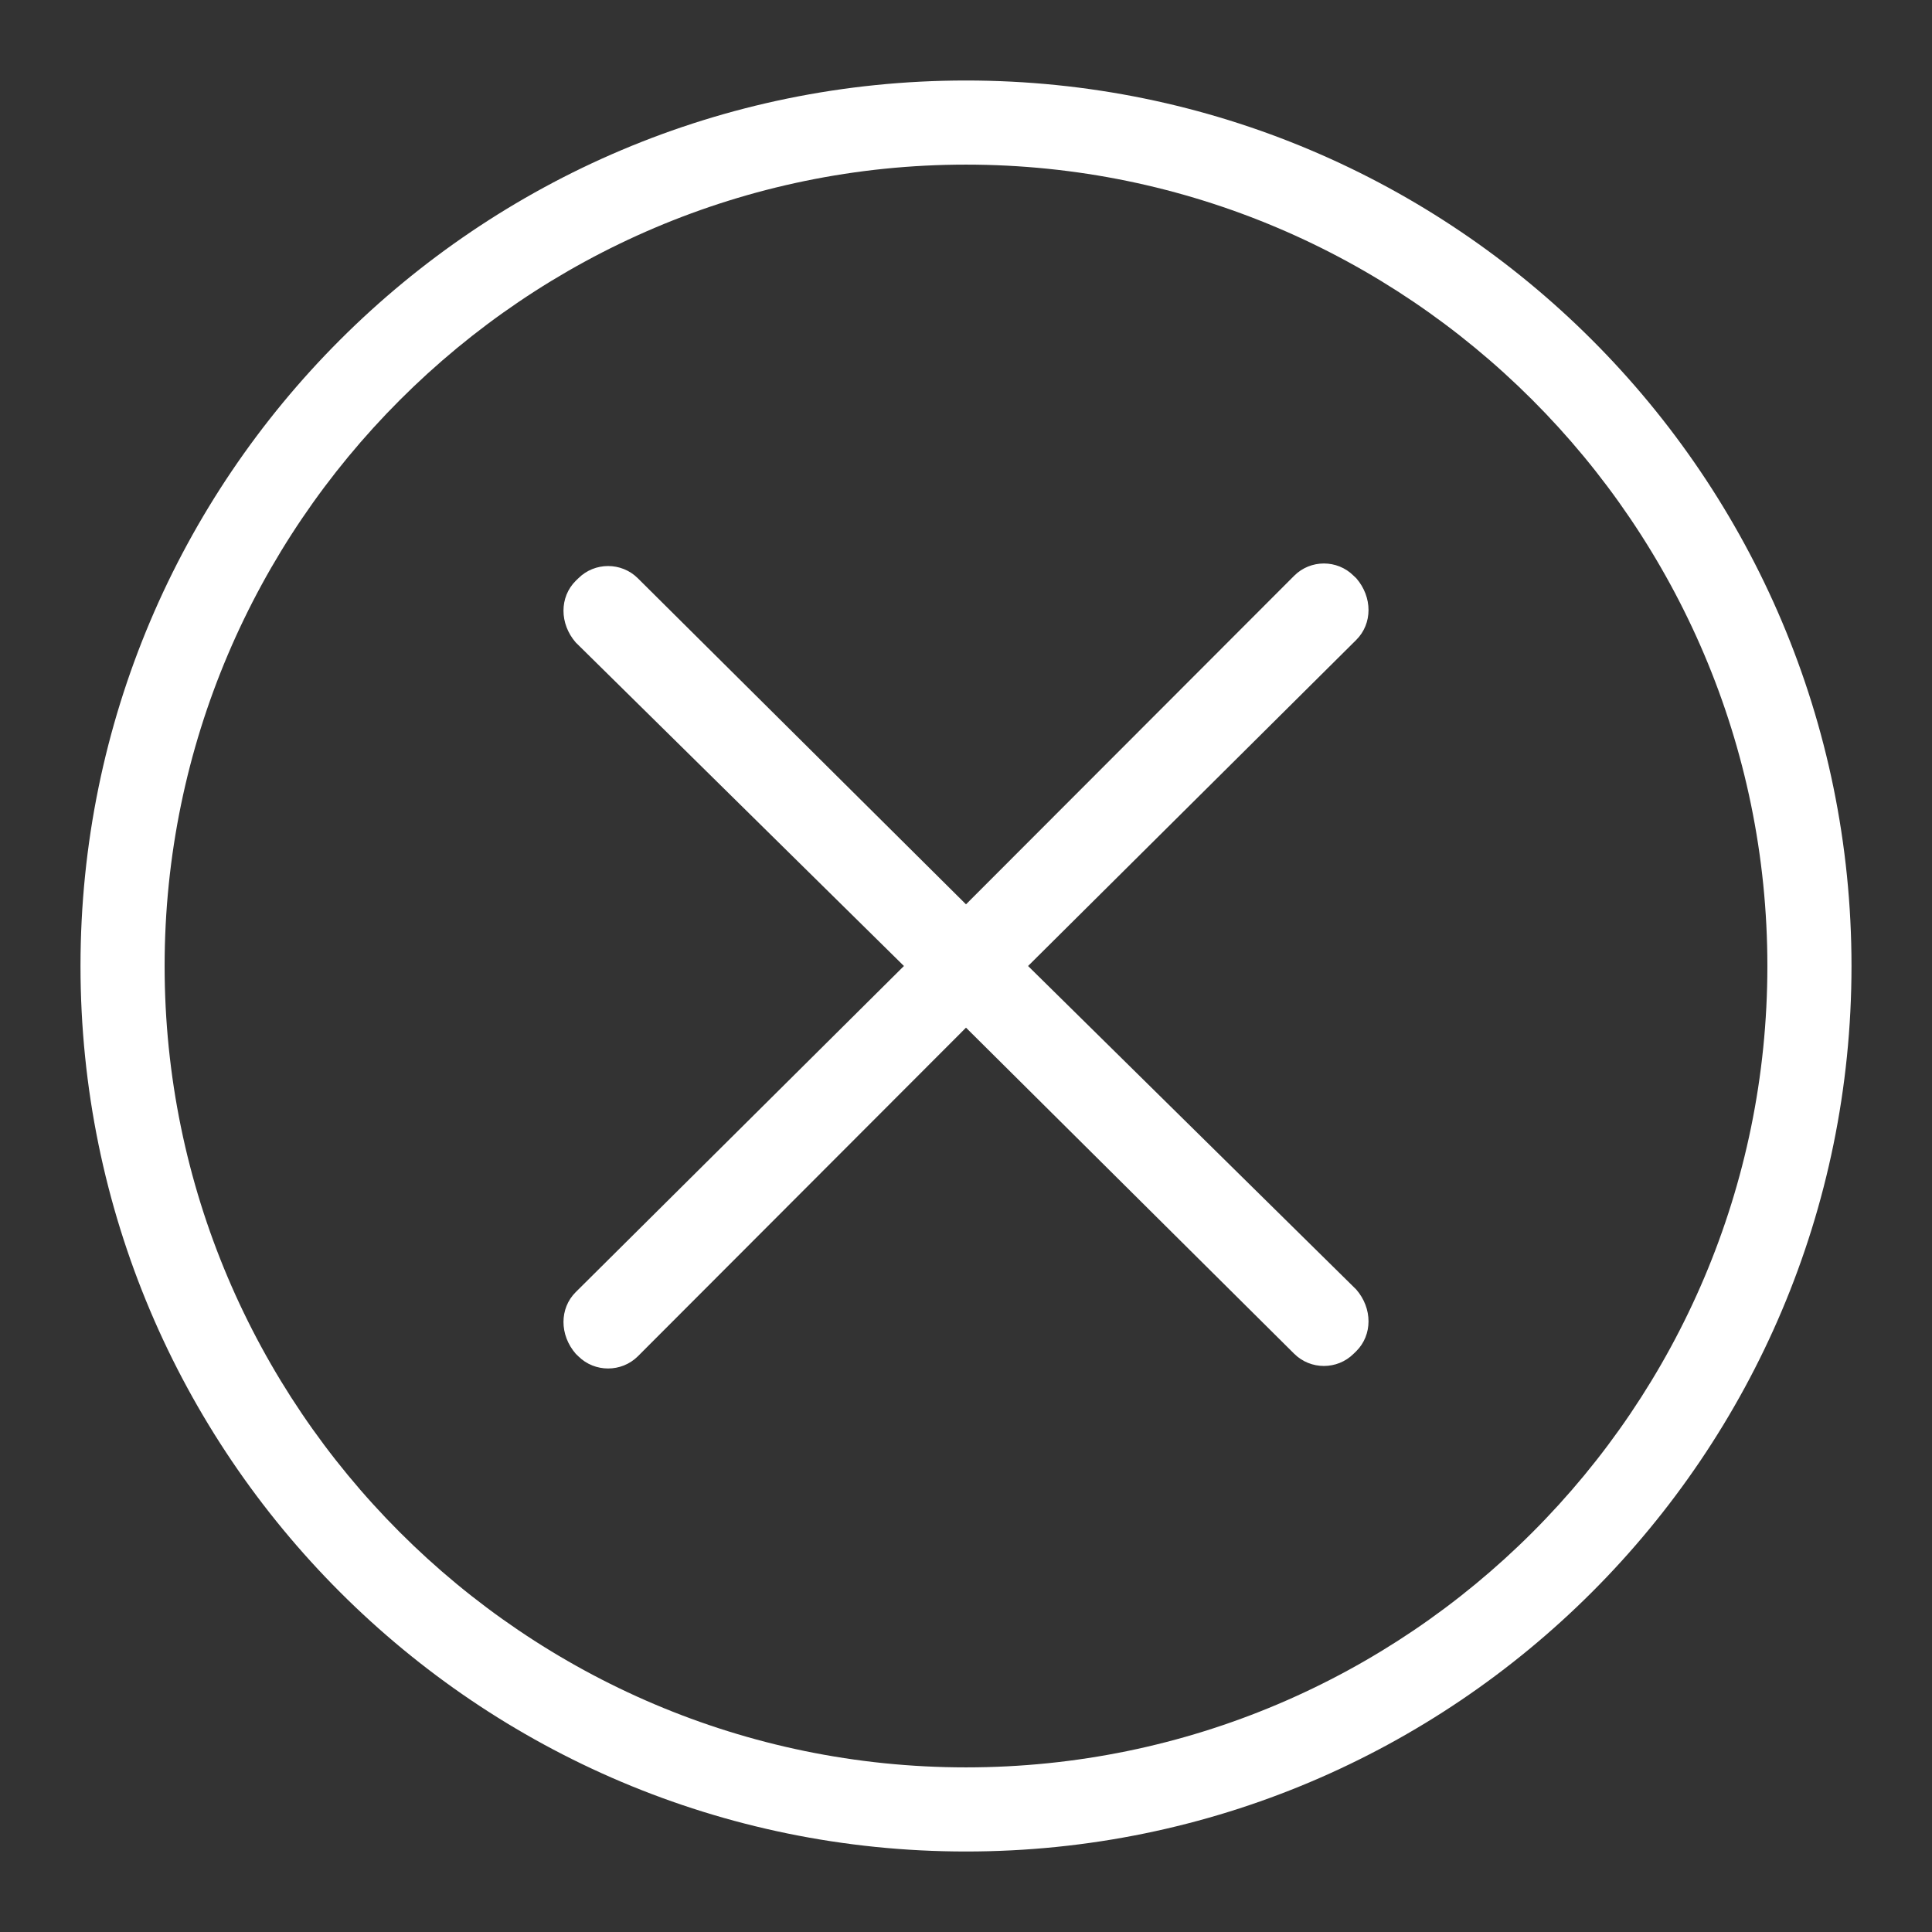 <svg width="24" height="24" viewBox="0 0 24 24" fill="none" xmlns="http://www.w3.org/2000/svg">
<rect x="0" y="0" width="24" height="24" fill="#333333" stroke="none"/>
<path d="M12 23C5.928 23 1 18.072 1 12C1 5.928 5.928 1 12 1C18.072 1 23 5.928 23 12C23 18.072 18.072 23 12 23ZM12 2.045C6.522 2.045 2.045 6.522 2.045 12C2.045 17.478 6.511 21.955 12 21.955C17.489 21.955 21.955 17.489 21.955 12C21.955 6.511 17.478 2.045 12 2.045Z" fill="white"/>
<path d="M12.771 12L16.848 7.949C17.051 7.747 17.051 7.417 16.848 7.183L16.815 7.152C16.612 6.949 16.28 6.949 16.077 7.152L12 11.234L7.923 7.183C7.72 6.981 7.388 6.981 7.185 7.183L7.152 7.215C6.949 7.417 6.949 7.747 7.152 7.981L11.229 12L7.152 16.051C6.949 16.253 6.949 16.583 7.152 16.817L7.185 16.849C7.388 17.05 7.72 17.05 7.923 16.849L12 12.766L16.077 16.817C16.28 17.019 16.612 17.019 16.815 16.817L16.848 16.785C17.051 16.583 17.051 16.253 16.848 16.019L12.771 12Z" fill="white"/>
</svg>
